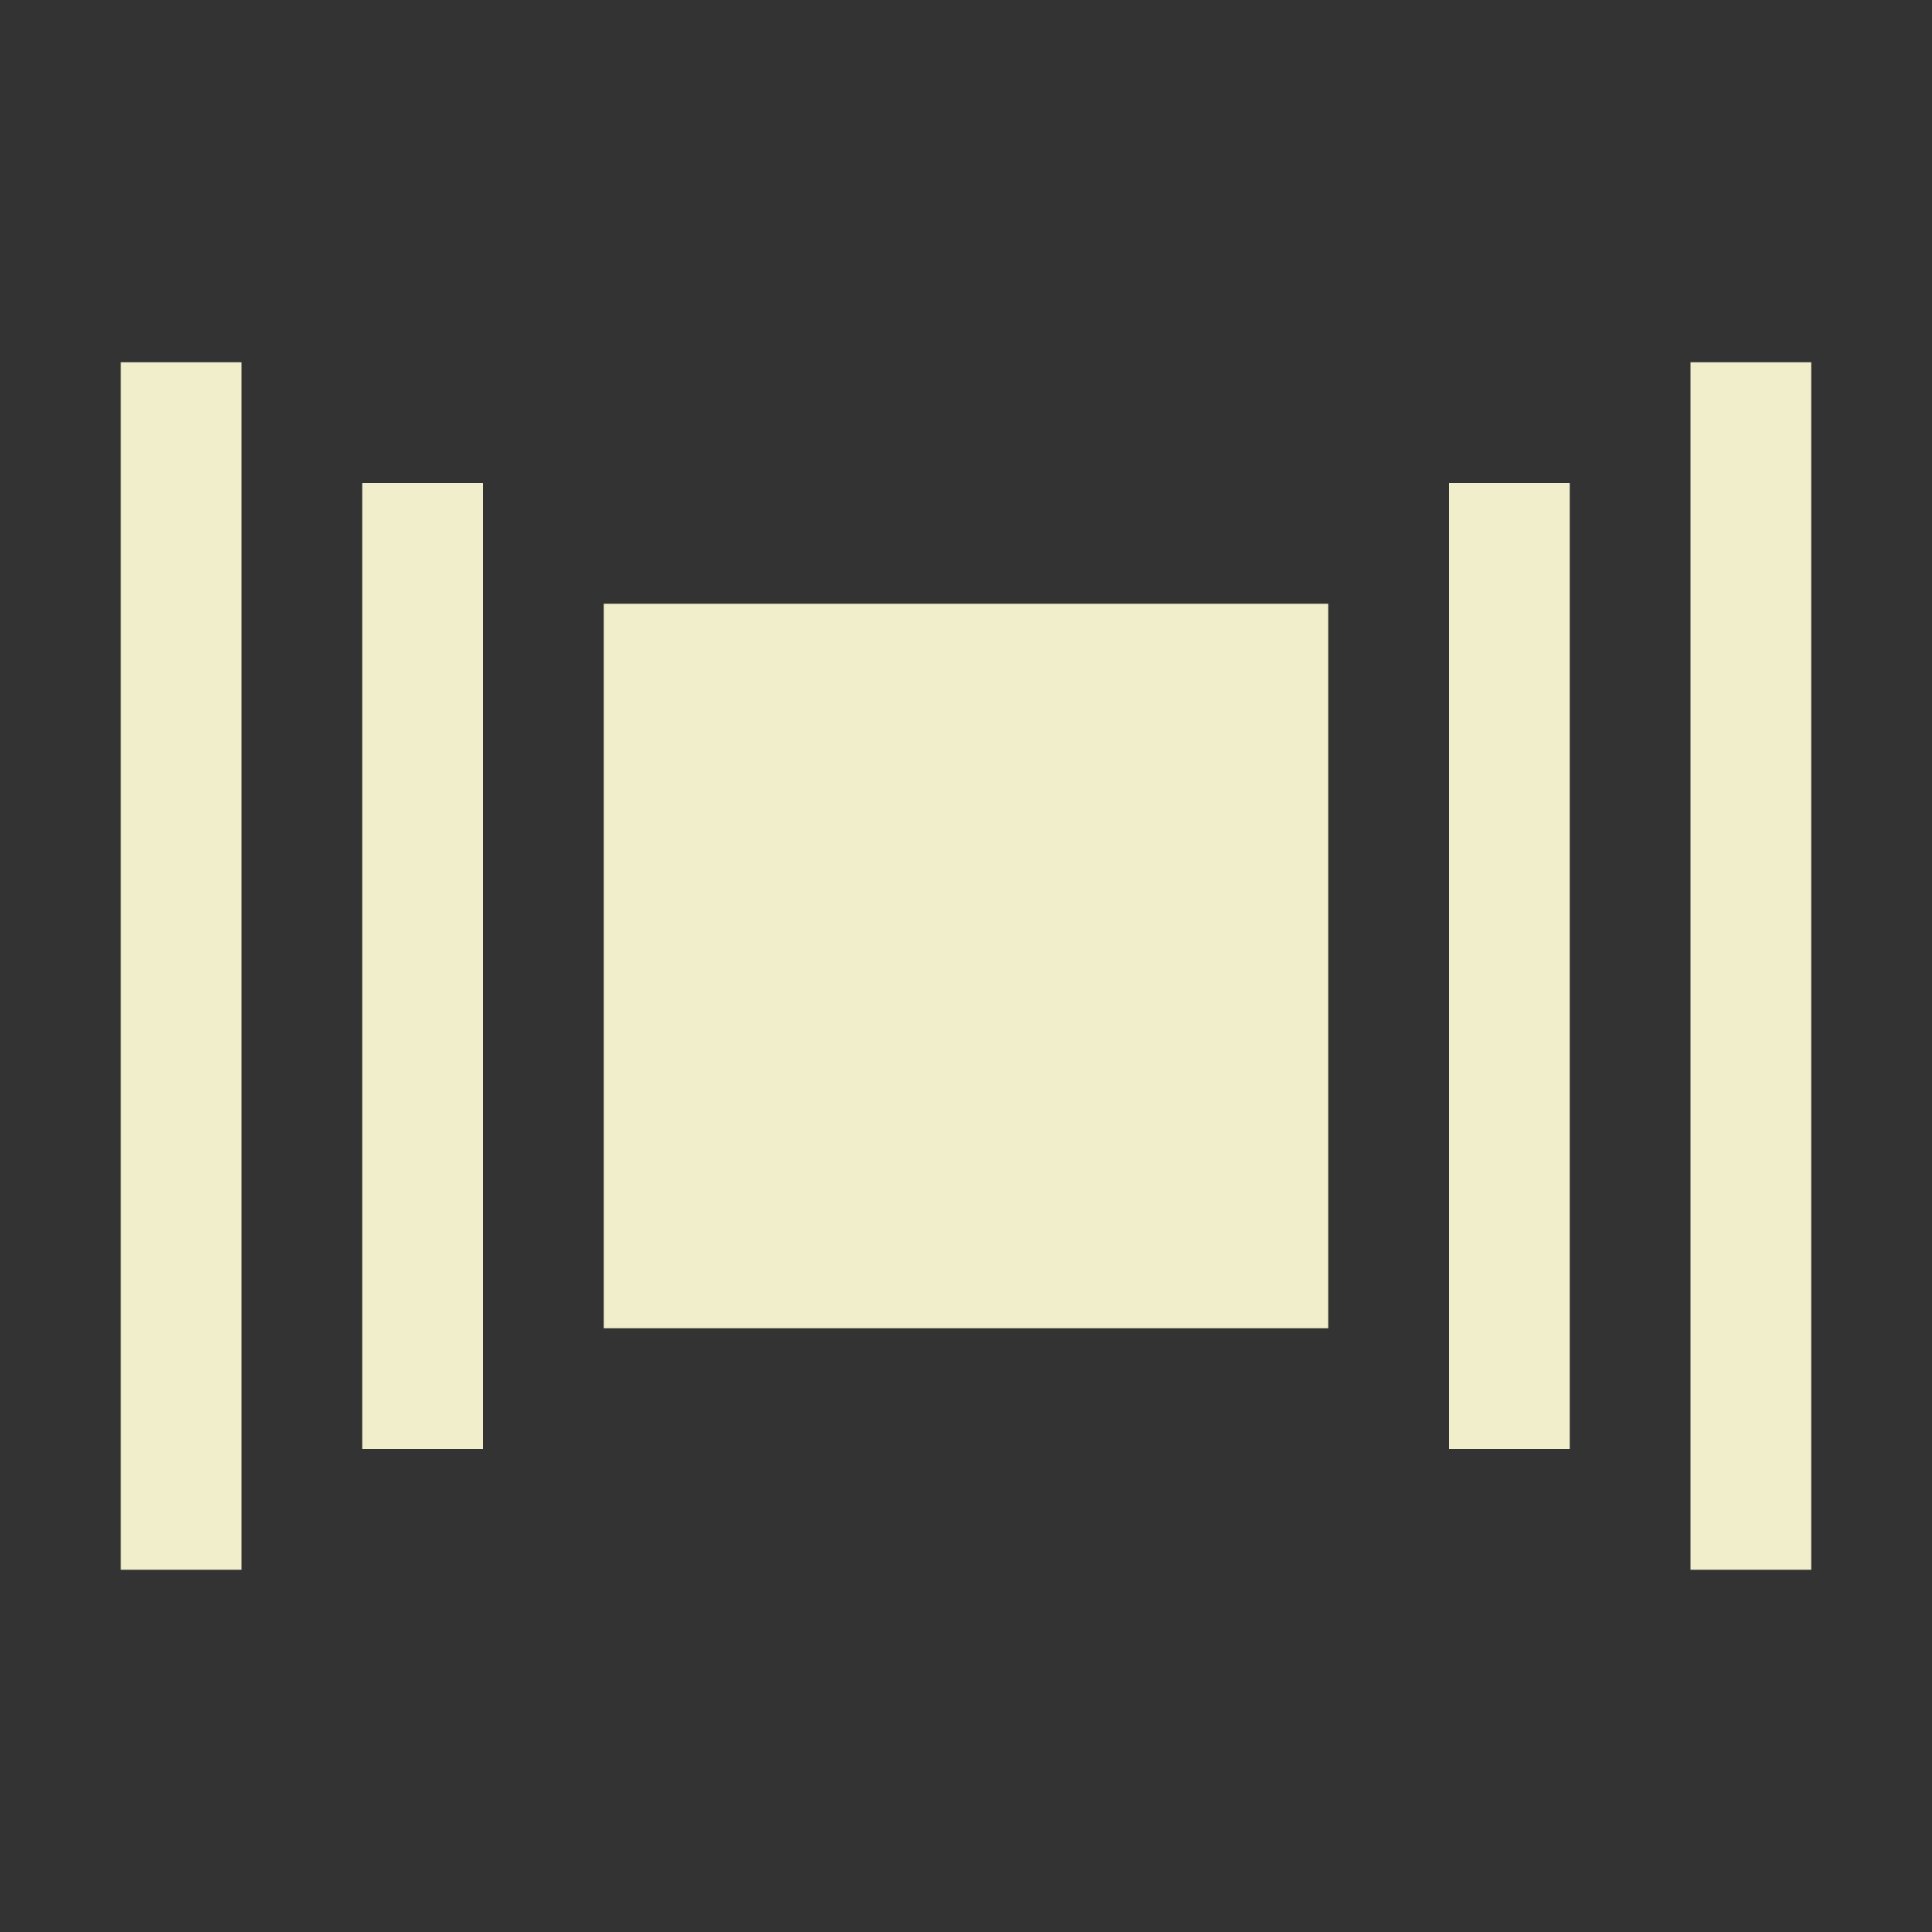 <svg xmlns="http://www.w3.org/2000/svg" width="16" height="16" version="1.1">
 <rect width="100%" height="100%" fill="#333333" stroke="none"/>
 <path style="fill:#f1eecb" d="M 1,3 H 2 V 13 H 1 Z"/>
 <path style="fill:#f1eecb" d="M 3,4 H 4 V 12 H 3 Z"/>
 <path style="fill:#f1eecb" d="M 12,4 H 13 V 12 H 12 Z"/>
 <path style="fill:#f1eecb" d="M 14,3 H 15 V 13 H 14 Z"/>
 <path style="fill:#f1eecb" d="M 5,5 V 11 H 11 V 5 Z"/>
</svg>
